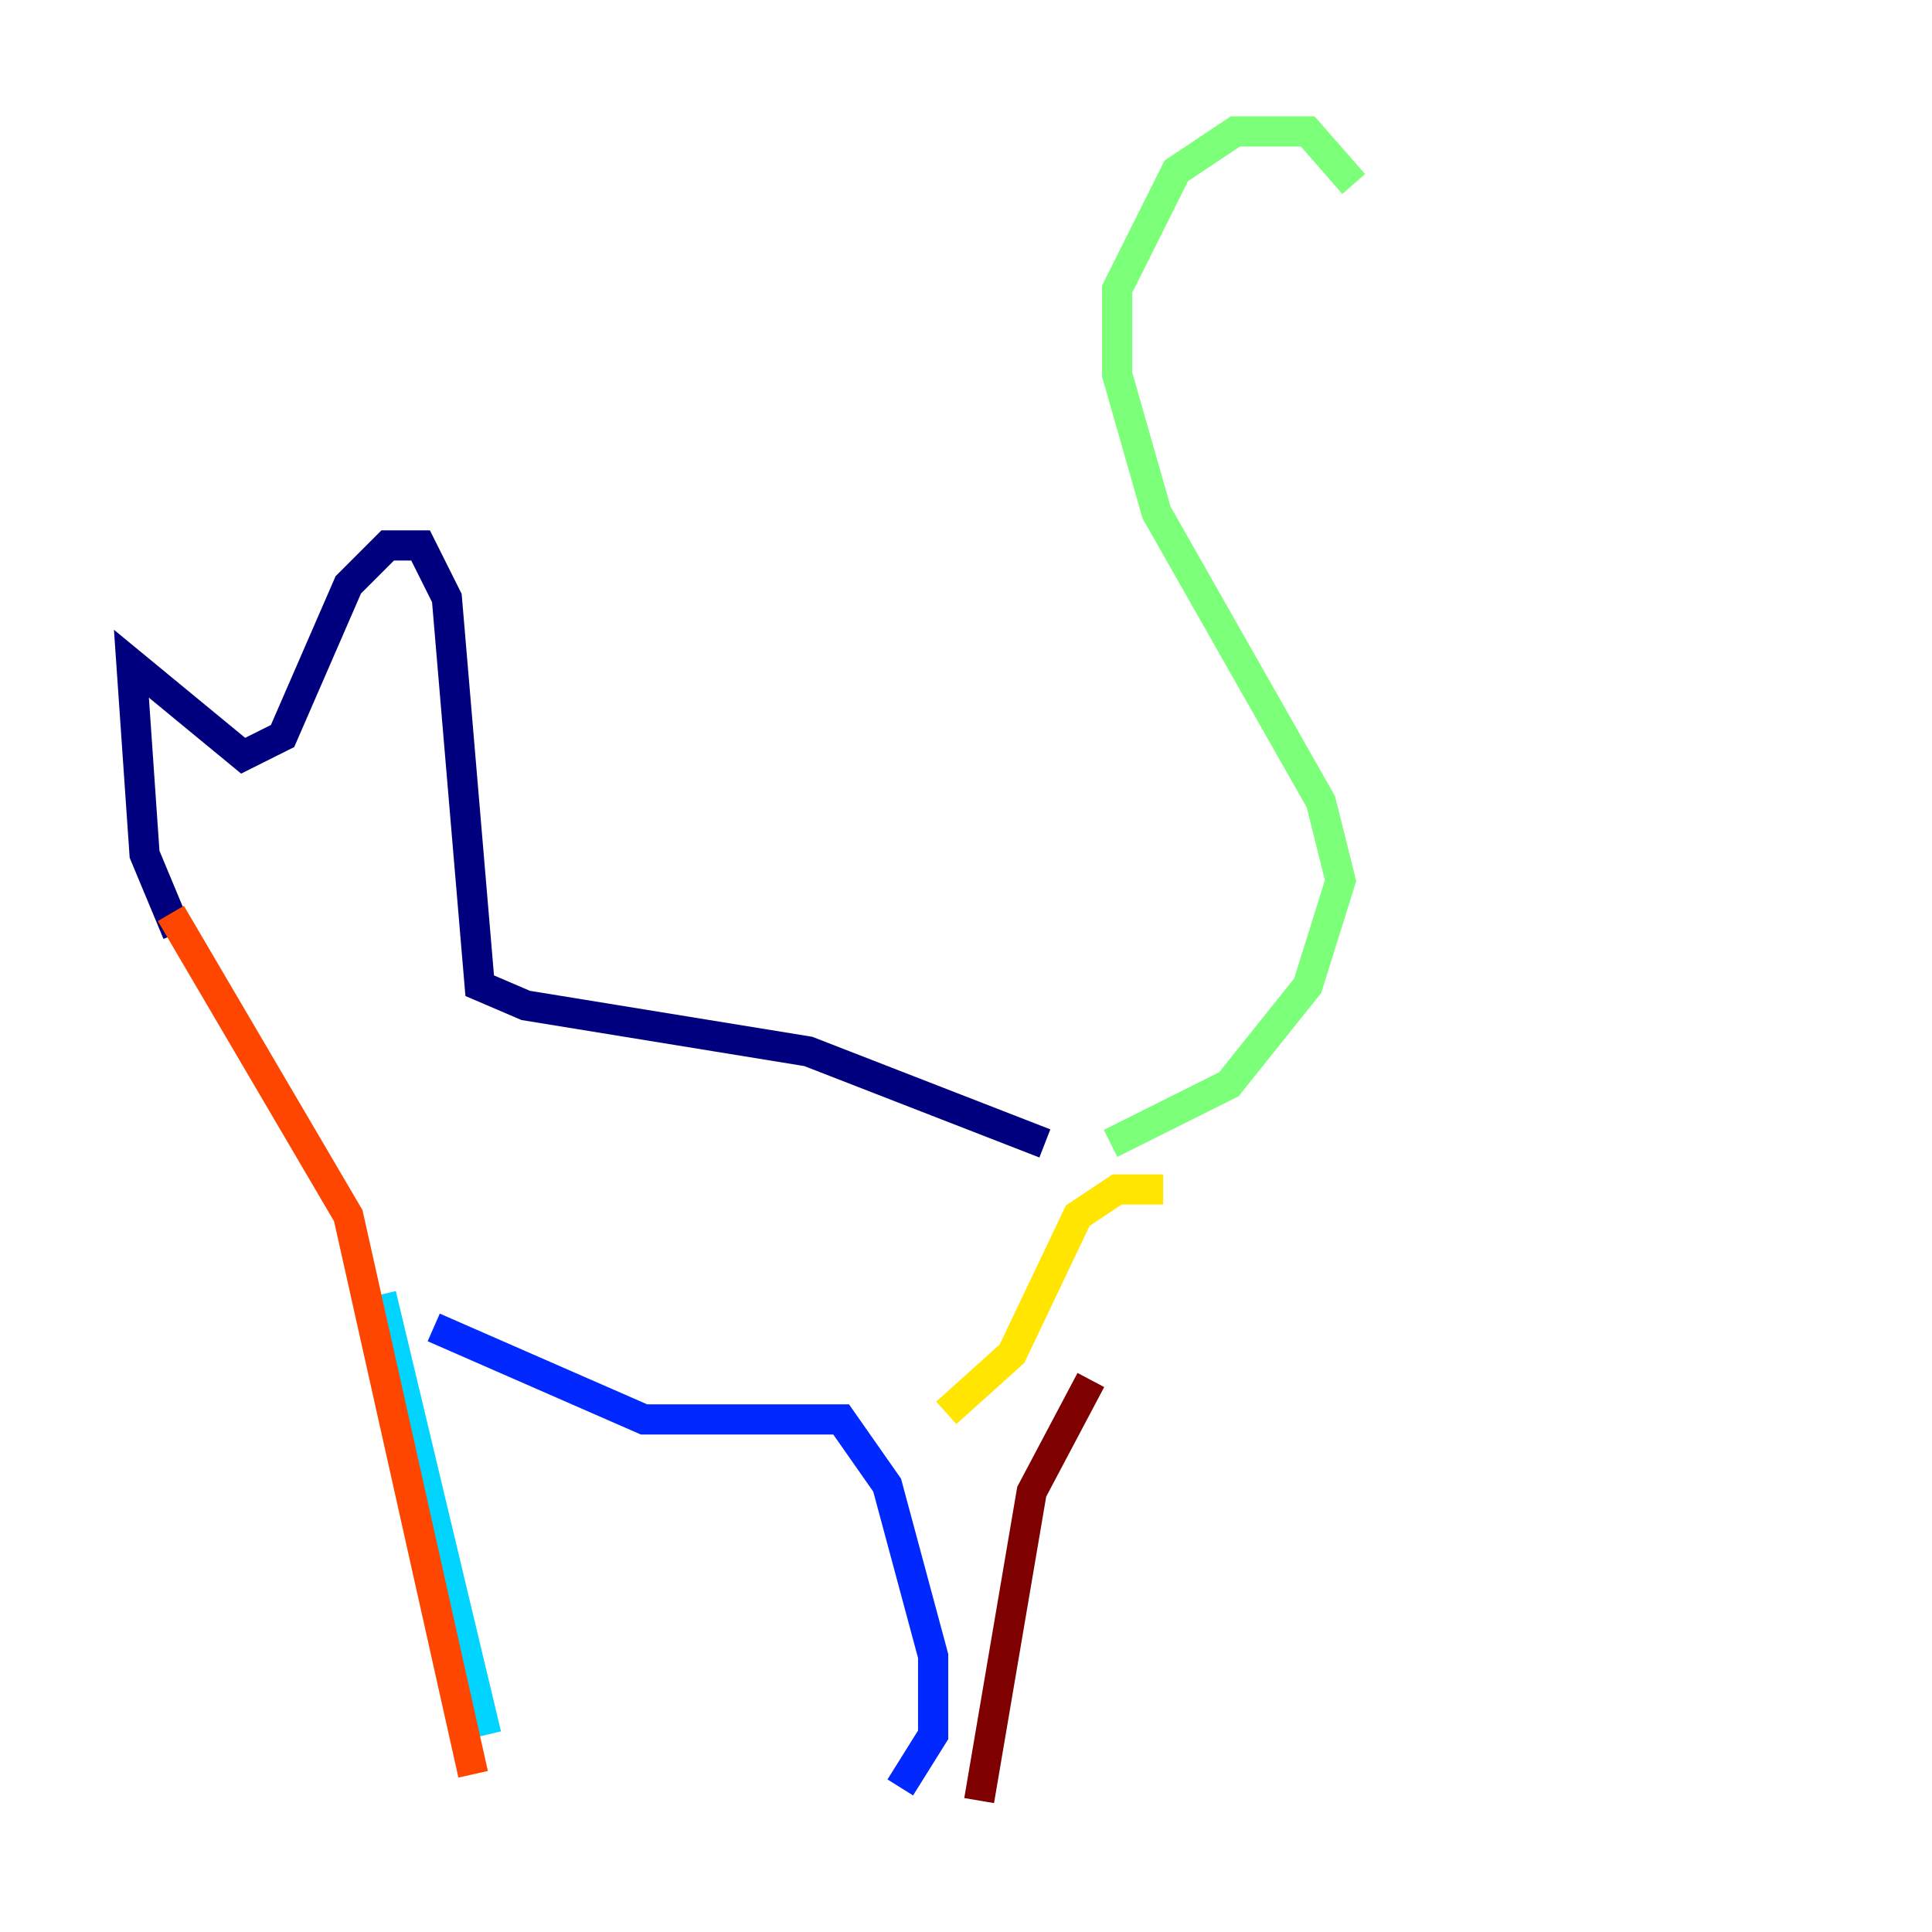 <?xml version="1.0" encoding="utf-8" ?>
<svg baseProfile="tiny" height="128" version="1.2" viewBox="0,0,128,128" width="128" xmlns="http://www.w3.org/2000/svg" xmlns:ev="http://www.w3.org/2001/xml-events" xmlns:xlink="http://www.w3.org/1999/xlink"><defs /><polyline fill="none" points="11.755,61.823 9.578,56.599 8.707,43.973 16.109,50.068 18.721,48.762 23.075,38.748 25.687,36.136 27.864,36.136 29.605,39.619 31.782,65.306 34.83,66.612 53.551,69.66 69.225,75.755" stroke="#00007f" stroke-width="2" /><polyline fill="none" points="28.735,87.946 42.667,94.041 55.728,94.041 58.776,98.395 61.823,109.714 61.823,114.939 59.646,118.422" stroke="#0028ff" stroke-width="2" /><polyline fill="none" points="25.252,85.769 32.218,114.939" stroke="#00d4ff" stroke-width="2" /><polyline fill="none" points="73.578,75.755 81.415,71.837 86.639,65.306 88.816,58.34 87.51,53.116 76.626,33.959 74.014,24.816 74.014,19.157 77.932,11.32 81.85,8.707 86.639,8.707 89.687,12.191" stroke="#7cff79" stroke-width="2" /><polyline fill="none" points="77.061,78.803 74.014,78.803 71.401,80.544 67.048,89.687 62.694,93.605" stroke="#ffe500" stroke-width="2" /><polyline fill="none" points="11.32,60.517 23.075,80.544 31.347,117.551" stroke="#ff4600" stroke-width="2" /><polyline fill="none" points="72.272,91.429 68.354,98.83 64.871,119.293" stroke="#7f0000" stroke-width="2" /></svg>